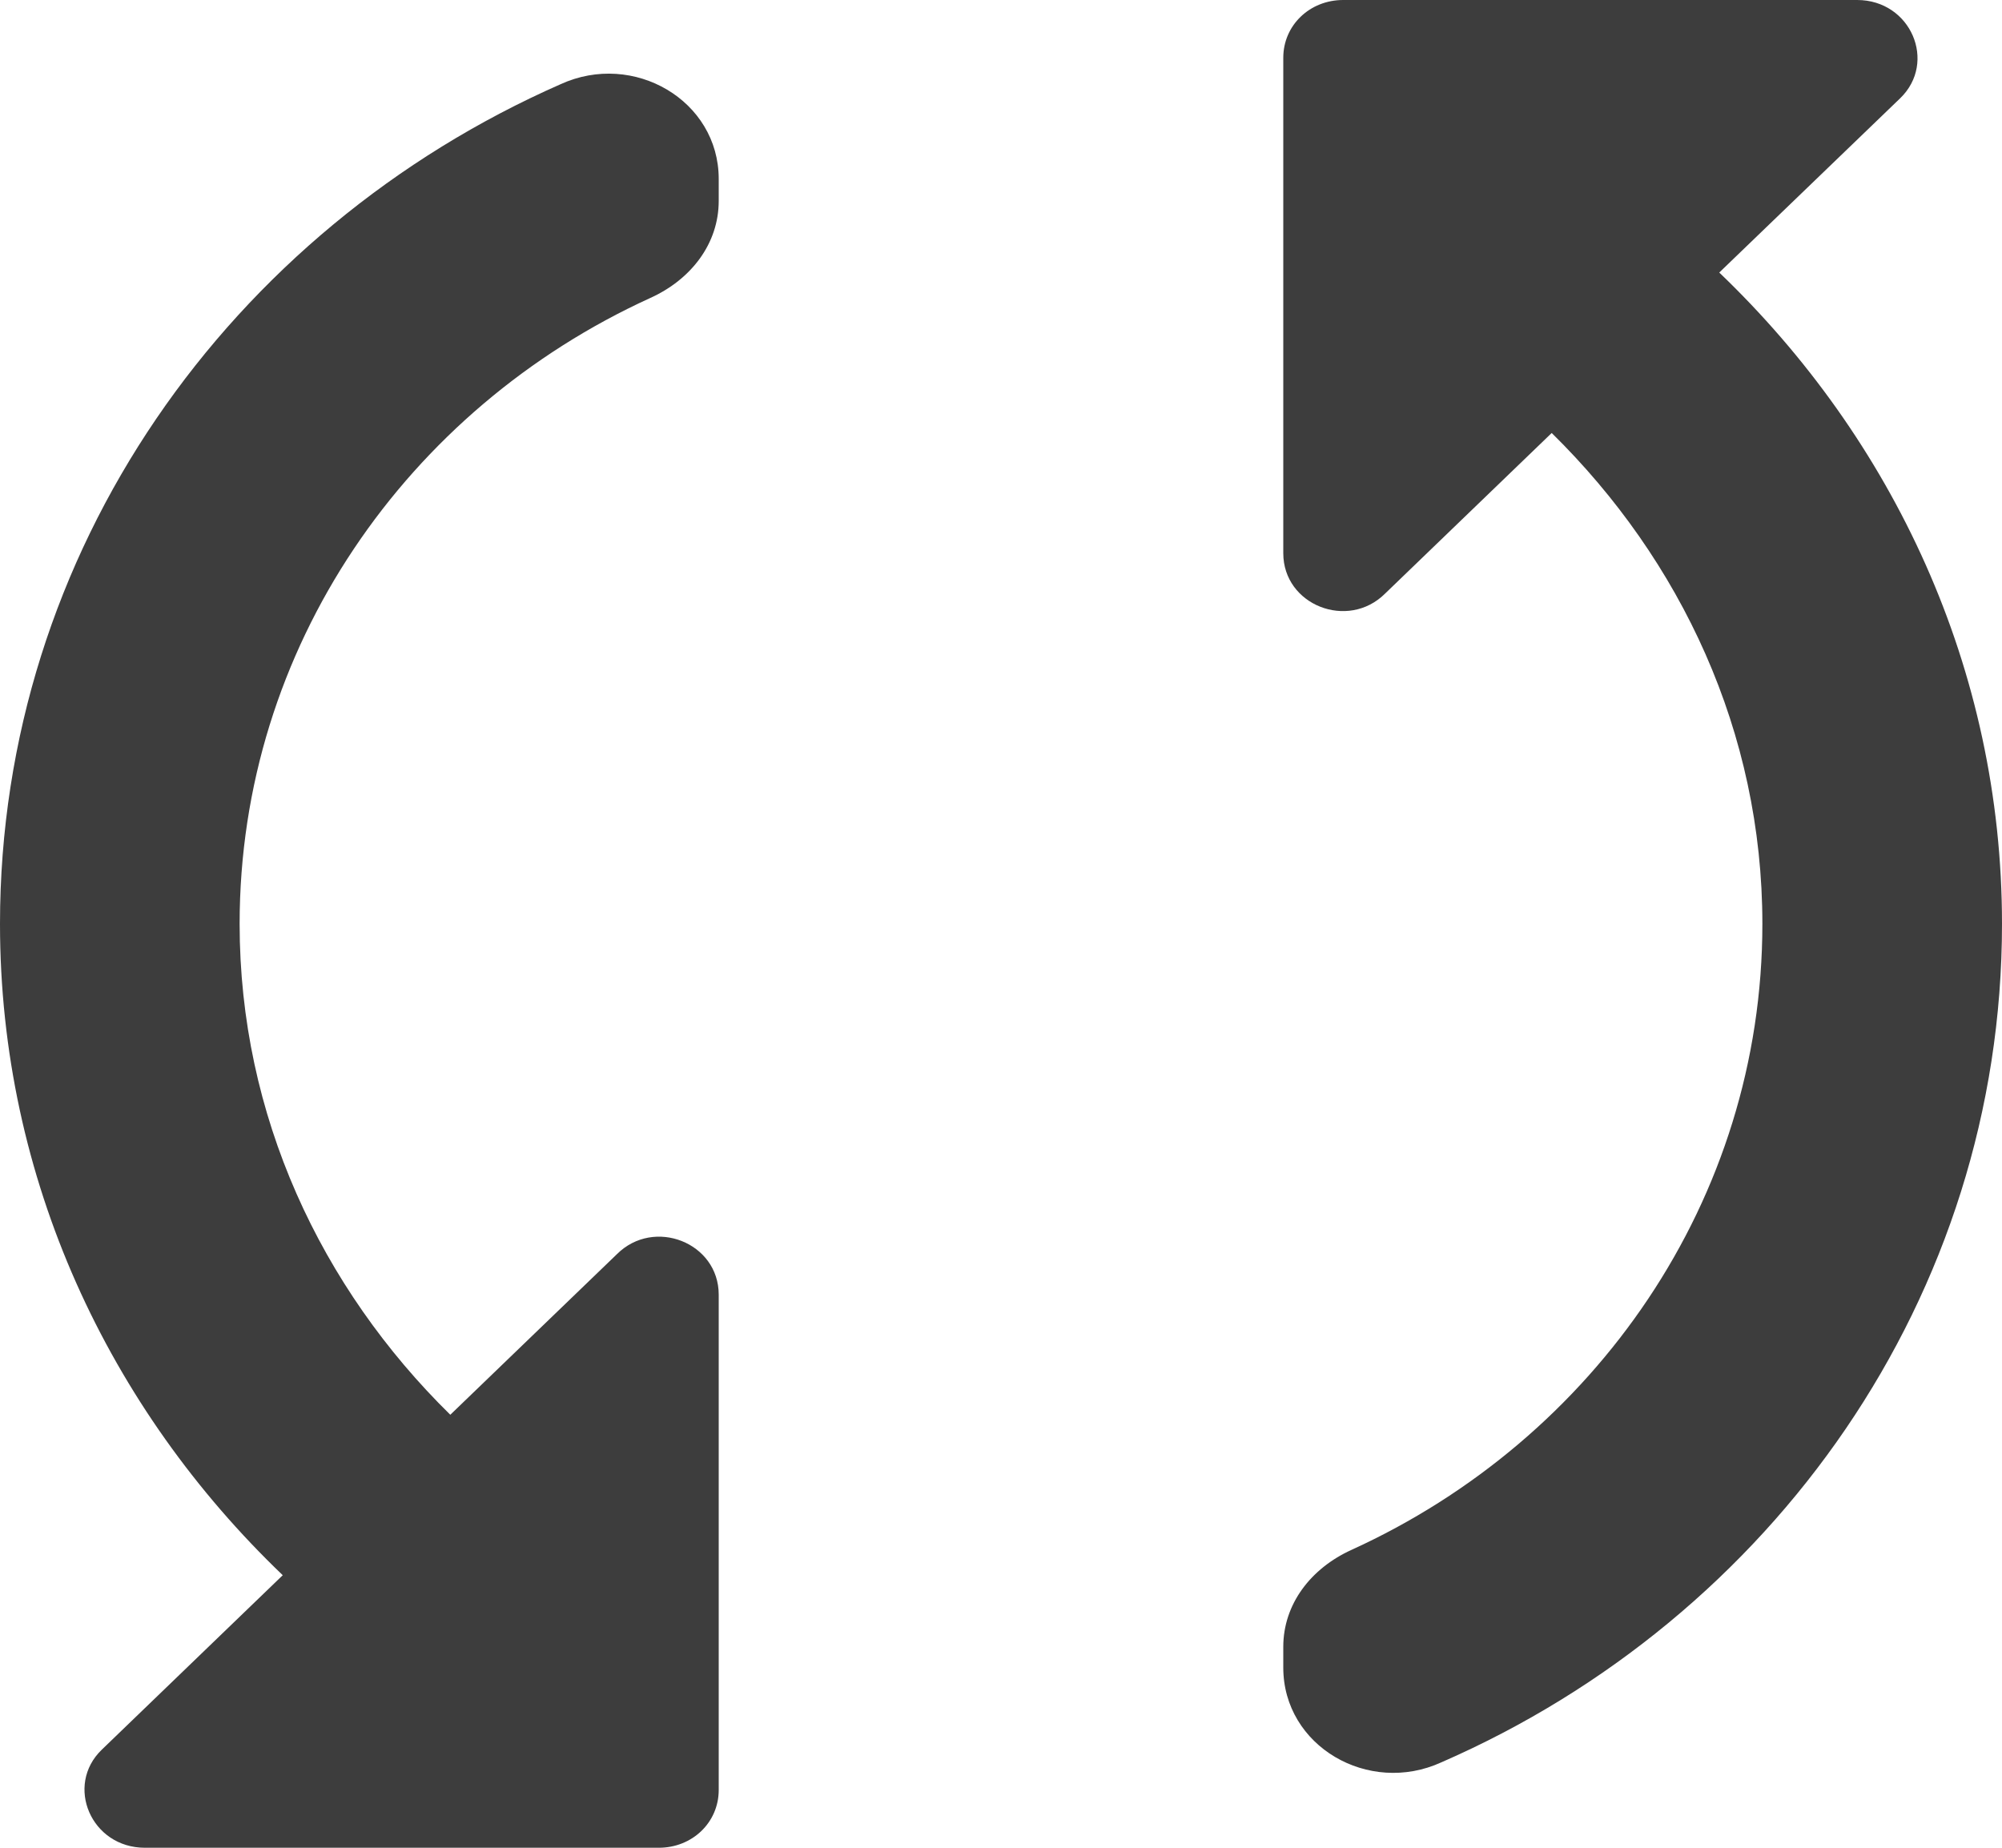 <?xml version="1.0" encoding="UTF-8"?>
<svg width="100%" height="100%" viewBox="0 0 13 12" version="1.1" xmlns="http://www.w3.org/2000/svg" xmlns:xlink="http://www.w3.org/1999/xlink">
    <!-- Generator: Sketch 52.4 (67378) - http://www.bohemiancoding.com/sketch -->
    <title>18px / uploading</title>
    <desc>Created with Sketch.</desc>
    <g id="UI-kit" stroke="none" stroke-width="1" fill="none" fill-rule="evenodd">
        <g transform="translate(-1073, -2027)" fill="#3D3D3D" fill-rule="nonzero" id="Group-6-Copy-10">
            <g transform="translate(827, 1997)">
                <g id="Group-24" transform="translate(0, 18)">
                    <g id="18px-/-uploading" transform="translate(243, 9)">
                        <path d="M3,9 C3,10.658 3.708,12.15 4.836,13.23 L3.661,14.363 C3.42,14.595 3.591,15 3.941,15 L7.278,15 C7.496,15 7.667,14.835 7.667,14.625 L7.667,11.408 C7.667,11.07 7.247,10.905 7.006,11.145 L5.924,12.188 C5.084,11.363 4.556,10.245 4.556,9 C4.556,7.207 5.644,5.655 7.223,4.935 C7.488,4.815 7.667,4.582 7.667,4.305 L7.667,4.162 C7.667,3.652 7.114,3.33 6.64,3.547 C4.493,4.492 3,6.577 3,9 Z M15.059,3 L11.722,3 C11.504,3 11.333,3.165 11.333,3.375 L11.333,6.593 C11.333,6.93 11.753,7.095 11.994,6.855 L13.076,5.812 C13.916,6.638 14.444,7.755 14.444,9 C14.444,10.793 13.356,12.345 11.777,13.065 C11.512,13.185 11.333,13.418 11.333,13.695 L11.333,13.83 C11.333,14.34 11.886,14.662 12.36,14.445 C14.507,13.508 16,11.422 16,9 C16,7.343 15.292,5.85 14.164,4.77 L15.339,3.638 C15.58,3.405 15.409,3 15.059,3 Z" id="Shape"></path>
                    </g>
                </g>
            </g>
        </g>
    </g>
</svg>